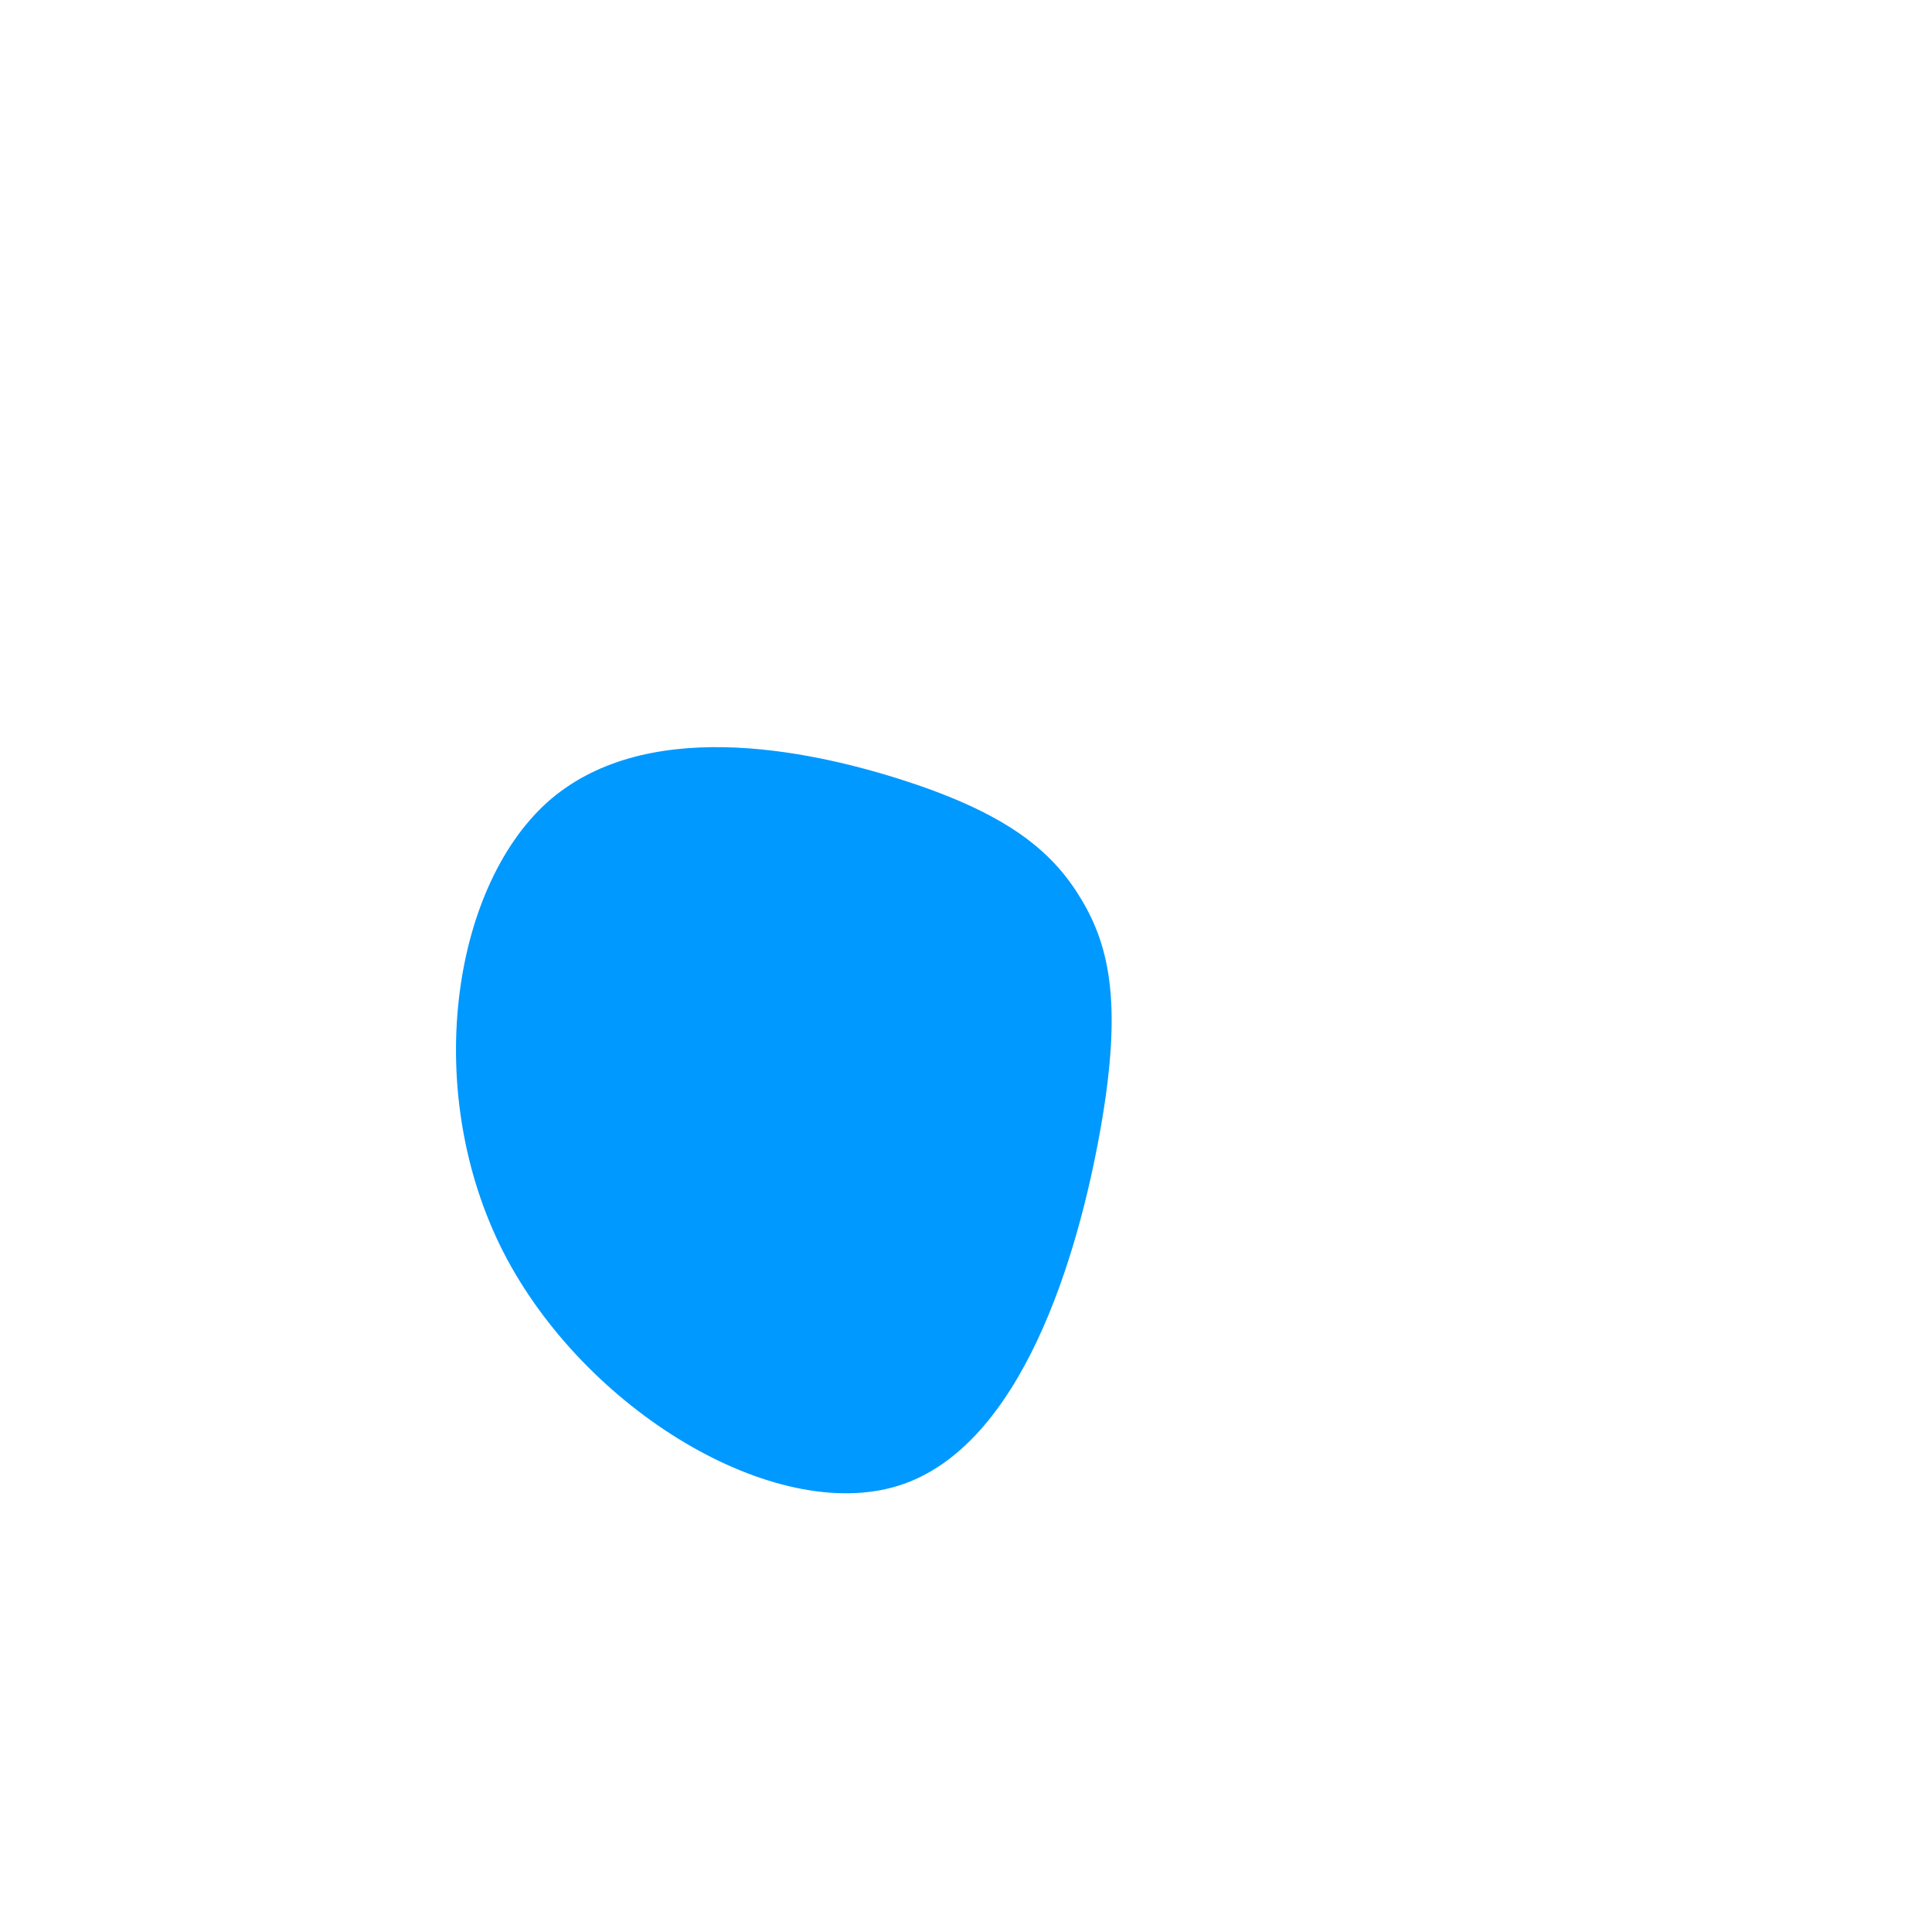<svg viewBox="0 0 200 200" xmlns="http://www.w3.org/2000/svg">
  <path fill="#0099ff" d="M12,-6.8C14.9,-1.9,16.2,4.1,13.9,17C11.6,29.9,5.8,49.8,-7,53.8C-19.8,57.8,-39.5,46,-47.9,29.6C-56.3,13.1,-53.3,-7.9,-43.4,-16.9C-33.5,-25.8,-16.8,-22.6,-6.1,-19.1C4.6,-15.6,9.1,-11.7,12,-6.8Z" transform="translate(100 100)" />
</svg>